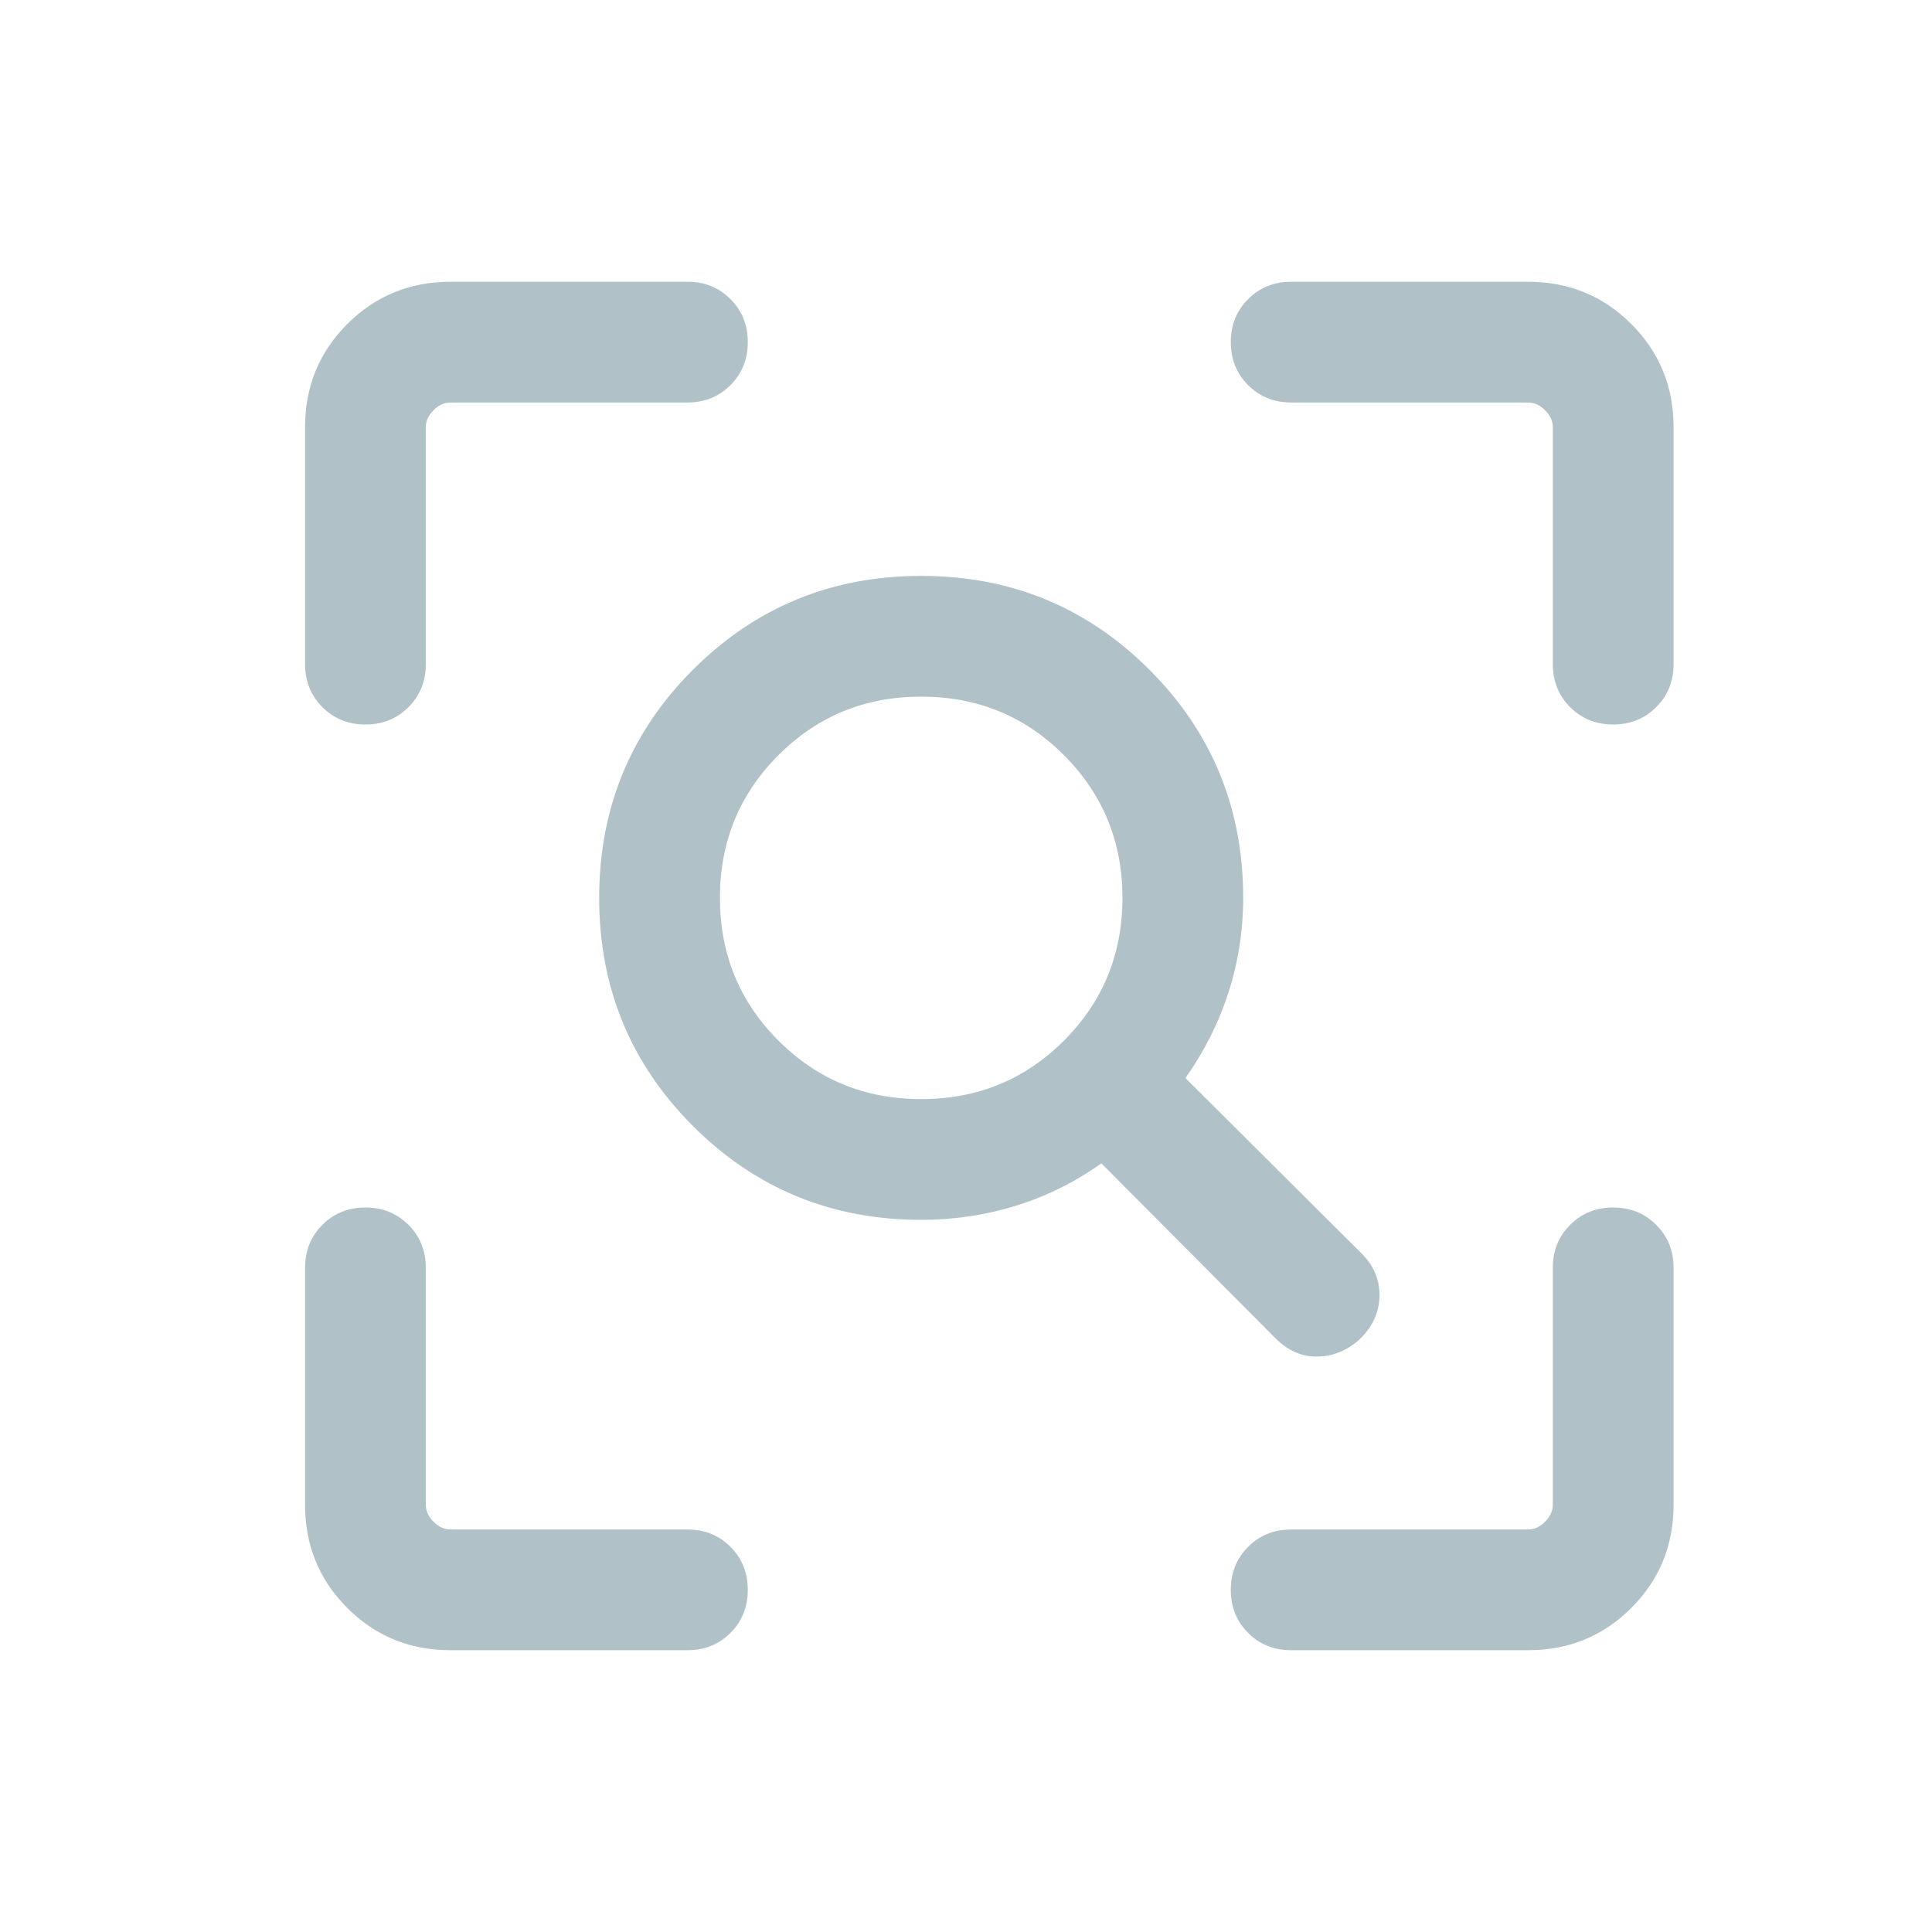 <svg width="38" height="38" viewBox="0 0 38 38" fill="none" xmlns="http://www.w3.org/2000/svg">
<path d="M18.118 21.618C19.223 21.618 20.159 21.235 20.926 20.468C21.693 19.7 22.077 18.764 22.077 17.66C22.077 16.556 21.693 15.62 20.926 14.853C20.159 14.085 19.223 13.702 18.118 13.702C17.014 13.702 16.079 14.085 15.311 14.853C14.544 15.62 14.16 16.556 14.16 17.66C14.16 18.764 14.544 19.7 15.311 20.468C16.079 21.235 17.014 21.618 18.118 21.618ZM18.118 23.993C16.357 23.993 14.861 23.378 13.63 22.148C12.4 20.918 11.785 19.422 11.785 17.66C11.785 15.898 12.4 14.402 13.63 13.172C14.861 11.942 16.357 11.327 18.118 11.327C19.88 11.327 21.377 11.942 22.607 13.172C23.837 14.402 24.452 15.898 24.452 17.66C24.452 18.298 24.356 18.916 24.164 19.515C23.972 20.113 23.689 20.677 23.316 21.204L26.784 24.657C27.02 24.893 27.136 25.169 27.133 25.484C27.13 25.8 27.006 26.08 26.76 26.326C26.514 26.555 26.236 26.674 25.925 26.682C25.615 26.69 25.337 26.572 25.091 26.326L21.663 22.882C21.135 23.256 20.572 23.534 19.973 23.718C19.374 23.902 18.756 23.993 18.118 23.993ZM8.862 32.458C8.062 32.458 7.385 32.181 6.831 31.627C6.277 31.073 6 30.396 6 29.596V24.938C6 24.601 6.114 24.318 6.341 24.091C6.568 23.864 6.851 23.75 7.188 23.75C7.524 23.75 7.807 23.864 8.034 24.091C8.261 24.318 8.375 24.601 8.375 24.938V29.596C8.375 29.718 8.426 29.83 8.527 29.931C8.629 30.032 8.74 30.083 8.862 30.083H13.521C13.858 30.083 14.14 30.197 14.367 30.424C14.595 30.652 14.708 30.934 14.708 31.271C14.708 31.608 14.595 31.89 14.367 32.117C14.14 32.345 13.858 32.458 13.521 32.458H8.862ZM30.054 32.458H25.396C25.059 32.458 24.777 32.345 24.549 32.117C24.322 31.89 24.208 31.608 24.208 31.271C24.208 30.934 24.322 30.652 24.549 30.424C24.777 30.197 25.059 30.083 25.396 30.083H30.054C30.176 30.083 30.288 30.032 30.389 29.931C30.491 29.83 30.542 29.718 30.542 29.596V24.938C30.542 24.601 30.655 24.318 30.883 24.091C31.11 23.864 31.392 23.75 31.729 23.75C32.066 23.75 32.348 23.864 32.575 24.091C32.803 24.318 32.917 24.601 32.917 24.938V29.596C32.917 30.396 32.64 31.073 32.085 31.627C31.531 32.181 30.854 32.458 30.054 32.458ZM6 13.062V8.404C6 7.604 6.277 6.927 6.831 6.373C7.385 5.819 8.062 5.542 8.862 5.542H13.521C13.858 5.542 14.14 5.655 14.367 5.883C14.595 6.11 14.708 6.392 14.708 6.729C14.708 7.066 14.595 7.348 14.367 7.575C14.14 7.803 13.858 7.917 13.521 7.917H8.862C8.74 7.917 8.629 7.967 8.527 8.069C8.426 8.17 8.375 8.282 8.375 8.404V13.062C8.375 13.399 8.261 13.681 8.034 13.909C7.807 14.136 7.524 14.25 7.188 14.25C6.851 14.25 6.568 14.136 6.341 13.909C6.114 13.681 6 13.399 6 13.062ZM30.542 13.062V8.404C30.542 8.282 30.491 8.17 30.389 8.069C30.288 7.967 30.176 7.917 30.054 7.917H25.396C25.059 7.917 24.777 7.803 24.549 7.575C24.322 7.348 24.208 7.066 24.208 6.729C24.208 6.392 24.322 6.11 24.549 5.883C24.777 5.655 25.059 5.542 25.396 5.542H30.054C30.854 5.542 31.531 5.819 32.085 6.373C32.64 6.927 32.917 7.604 32.917 8.404V13.062C32.917 13.399 32.803 13.681 32.575 13.909C32.348 14.136 32.066 14.25 31.729 14.25C31.392 14.25 31.11 14.136 30.883 13.909C30.655 13.681 30.542 13.399 30.542 13.062Z" fill="#B0C2C8"/>
</svg>
